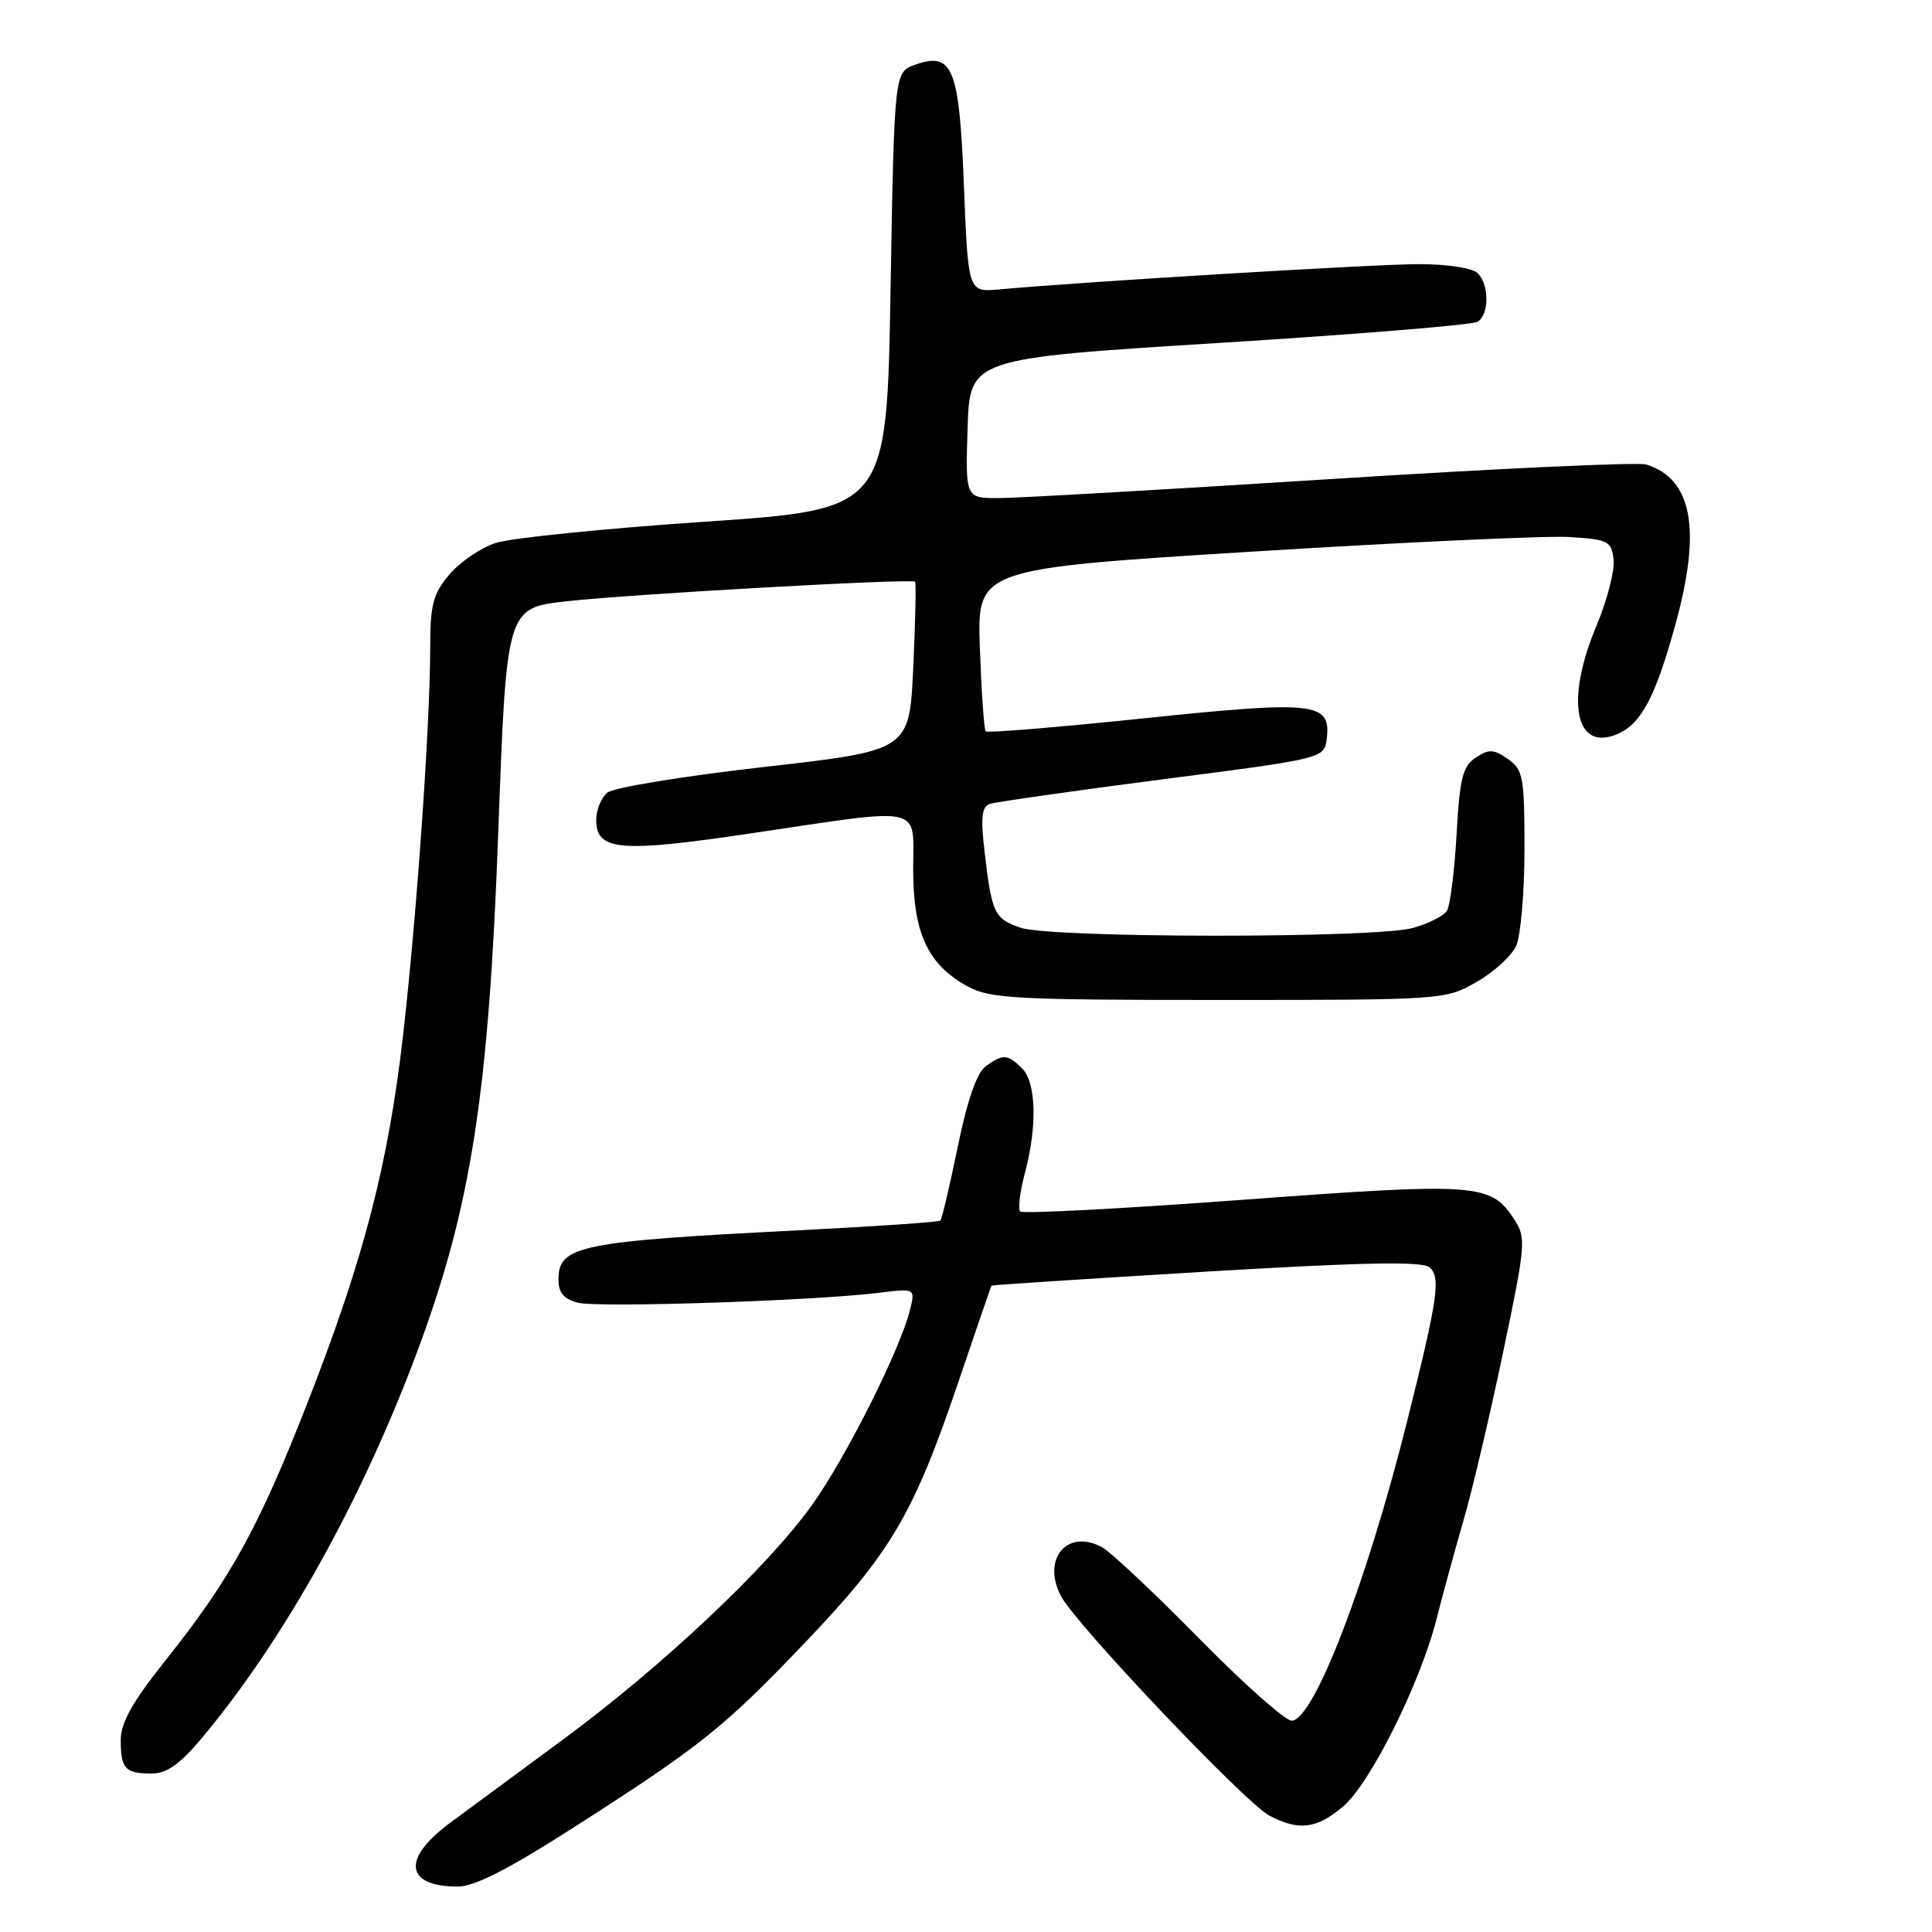 <?xml version="1.0" encoding="UTF-8" standalone="no"?>
<!DOCTYPE svg PUBLIC "-//W3C//DTD SVG 1.1//EN" "http://www.w3.org/Graphics/SVG/1.1/DTD/svg11.dtd" >
<svg xmlns="http://www.w3.org/2000/svg" xmlns:xlink="http://www.w3.org/1999/xlink" version="1.1" viewBox="0 0 256 256">
 <g >
 <path fill="currentColor"
d=" M 75.60 242.41 C 92.87 231.37 95.79 229.04 106.71 217.61 C 118.07 205.71 121.08 200.59 127.03 183.00 C 129.36 176.12 131.32 170.43 131.38 170.35 C 131.45 170.27 144.23 169.44 159.78 168.50 C 180.54 167.26 188.42 167.11 189.40 167.92 C 190.94 169.20 190.55 171.93 186.52 188.06 C 181.13 209.64 174.07 228.00 171.15 228.00 C 170.29 228.00 164.75 223.07 158.83 217.05 C 152.91 211.03 147.14 205.61 146.00 205.00 C 141.40 202.54 138.02 206.56 140.57 211.47 C 142.51 215.20 164.99 238.89 168.20 240.58 C 172.10 242.63 174.44 242.34 177.95 239.39 C 181.56 236.35 188.21 223.00 190.37 214.45 C 191.20 211.18 192.79 205.35 193.91 201.50 C 195.04 197.65 197.39 187.67 199.14 179.32 C 202.19 164.76 202.25 164.03 200.61 161.52 C 197.51 156.80 195.76 156.68 164.64 158.98 C 148.77 160.16 135.52 160.85 135.19 160.53 C 134.87 160.20 135.14 157.92 135.80 155.45 C 137.46 149.23 137.31 143.45 135.43 141.57 C 133.52 139.66 132.89 139.63 130.60 141.30 C 129.43 142.16 128.16 145.81 126.90 151.98 C 125.84 157.14 124.81 161.52 124.61 161.73 C 124.41 161.93 115.97 162.51 105.87 163.02 C 76.81 164.49 74.00 165.06 74.00 169.52 C 74.00 171.32 74.69 172.13 76.60 172.62 C 79.32 173.30 107.88 172.36 116.40 171.31 C 121.29 170.70 121.29 170.70 120.57 173.60 C 119.26 178.86 112.12 193.08 107.62 199.39 C 101.71 207.66 87.75 220.81 74.52 230.56 C 68.59 234.93 61.89 239.87 59.62 241.55 C 53.23 246.28 53.66 249.95 60.62 249.98 C 62.81 250.00 67.27 247.74 75.60 242.41 Z  M 26.79 230.25 C 37.71 217.18 48.06 198.58 55.41 178.76 C 62.42 159.87 64.75 144.91 66.01 110.61 C 67.12 80.44 67.08 80.56 75.19 79.66 C 83.79 78.71 120.97 76.63 121.26 77.08 C 121.40 77.31 121.29 82.44 121.01 88.47 C 120.50 99.45 120.50 99.45 101.22 101.63 C 90.61 102.83 81.27 104.36 80.47 105.03 C 79.66 105.70 79.00 107.33 79.00 108.65 C 79.00 112.74 82.12 113.01 99.54 110.42 C 122.82 106.97 121.00 106.56 121.00 115.25 C 121.01 123.66 122.95 127.83 128.21 130.70 C 131.17 132.32 134.51 132.50 161.50 132.50 C 191.25 132.50 191.53 132.48 195.65 130.12 C 197.93 128.82 200.29 126.66 200.90 125.33 C 201.50 124.00 202.00 118.23 202.00 112.51 C 202.00 102.93 201.83 101.99 199.80 100.57 C 197.92 99.26 197.29 99.23 195.55 100.38 C 193.81 101.53 193.42 103.10 193.00 110.62 C 192.72 115.50 192.15 120.05 191.71 120.71 C 191.28 121.38 189.26 122.39 187.21 122.96 C 182.20 124.35 139.20 124.32 135.19 122.92 C 131.74 121.71 131.41 121.01 130.45 112.76 C 129.93 108.36 130.09 106.91 131.14 106.53 C 131.89 106.27 142.18 104.80 154.00 103.27 C 175.50 100.50 175.50 100.50 175.81 97.82 C 176.36 93.05 174.24 92.82 151.60 95.18 C 140.27 96.36 130.82 97.14 130.61 96.91 C 130.39 96.69 130.05 91.74 129.84 85.93 C 129.46 75.36 129.46 75.36 165.98 73.09 C 186.07 71.84 204.97 70.97 208.00 71.16 C 213.10 71.48 213.52 71.69 213.81 74.15 C 213.97 75.60 212.96 79.53 211.56 82.87 C 207.32 92.92 208.73 99.81 214.48 97.19 C 217.51 95.81 219.37 92.26 221.96 82.89 C 225.48 70.20 224.28 63.49 218.15 61.55 C 217.10 61.21 198.35 62.08 176.49 63.47 C 154.63 64.86 134.76 66.00 132.33 66.00 C 127.92 66.00 127.92 66.00 128.21 56.75 C 128.50 47.50 128.50 47.50 161.53 45.44 C 179.70 44.31 195.11 43.05 195.78 42.64 C 197.34 41.67 197.36 37.76 195.80 36.20 C 195.11 35.51 191.80 35.00 187.99 35.00 C 182.18 35.00 143.53 37.33 132.39 38.35 C 128.29 38.72 128.29 38.72 127.73 24.74 C 127.11 8.93 126.26 6.82 121.27 8.57 C 118.50 9.55 118.50 9.55 118.00 38.52 C 117.50 67.50 117.50 67.50 93.38 69.13 C 80.11 70.03 67.64 71.29 65.66 71.95 C 63.68 72.60 60.93 74.49 59.53 76.14 C 57.36 78.72 57.00 80.13 57.00 86.00 C 57.00 95.86 55.22 121.32 53.43 137.00 C 51.47 154.18 48.24 166.68 40.89 185.50 C 34.31 202.37 30.58 209.16 21.96 219.97 C 17.56 225.49 16.00 228.26 16.00 230.56 C 16.00 234.37 16.58 235.00 20.07 235.00 C 22.12 235.00 23.82 233.79 26.79 230.25 Z "/>
</g>
</svg>